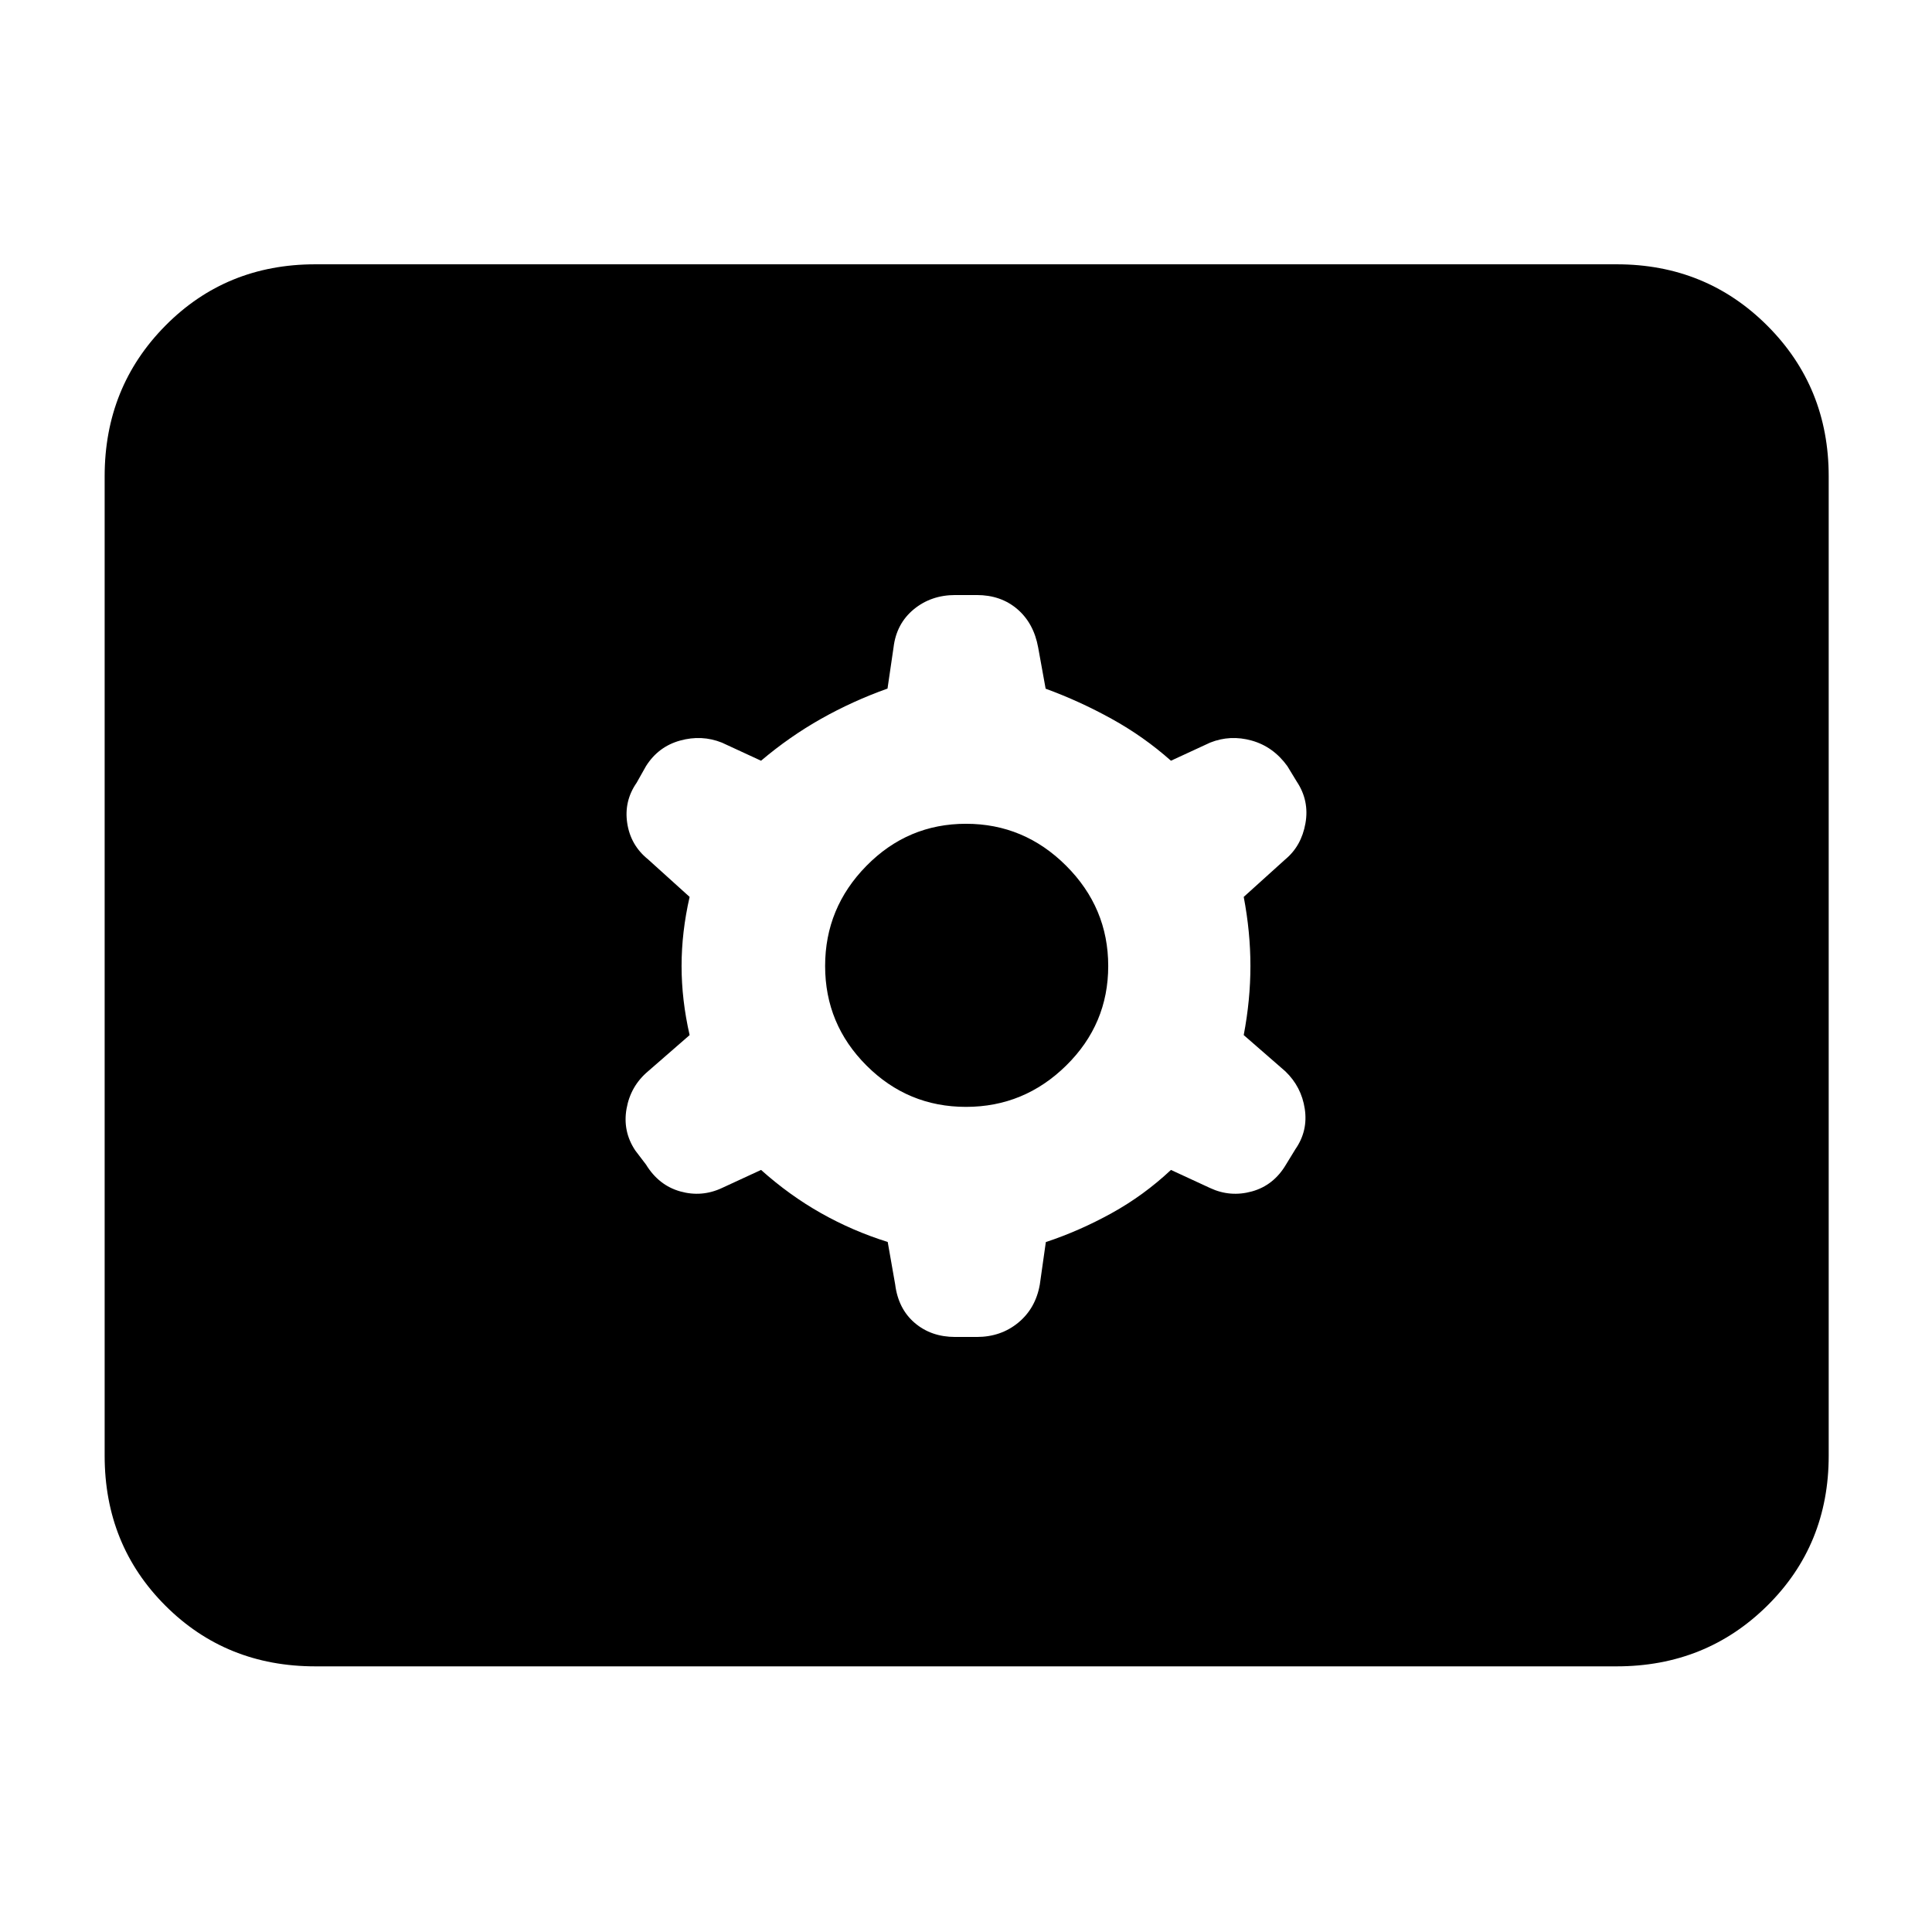 <svg xmlns="http://www.w3.org/2000/svg" height="40" viewBox="0 -960 960 960" width="40"><path d="M156.67-132q-44.34 0-74.5-30.17Q52-192.33 52-236.67v-486.66q0-44.34 30.17-74.84 30.16-30.5 74.5-30.5h646.66q44.34 0 74.84 30.5t30.5 74.84v486.66q0 44.34-30.5 74.5Q847.67-132 803.33-132H156.67Zm221.49-246.67Q392.33-366 408-357.17q15.67 8.84 33.1 14.3l3.71 21.12q1.52 12.08 9.69 19.08 8.17 7 20.17 7h10.66q12 0 20.63-7.1 8.62-7.11 10.71-18.9l3-21.15q16.66-5.51 32.66-14.35 16-8.83 29.51-21.5l19.47 9q10.02 4.67 20.8 1.67 10.78-3 16.89-13.33l4.67-7.63q6.33-9.11 4.66-20.08-1.66-10.96-9.66-18.63l-20.67-18q3.33-17.5 3.33-34.33T618-514.33L638.67-533q8-6.63 10-17.9t-4.34-20.77l-4.66-7.66Q632.67-589 622-592q-10.67-3-20.69 1l-19.47 9q-13.51-12-29.51-20.83-16-8.84-32.76-14.96l-3.71-20.46q-2.19-12.08-10.36-19.08-8.17-7-20.17-7h-10.66q-12 0-20.63 7.1-8.62 7.11-10.04 18.9l-3 20.48q-17.33 6.18-33 15.02Q392.33-594 378.16-582l-19.47-9q-10.02-4-20.8-1-10.78 3-16.89 12.67l-4.67 8.29q-6.33 9.11-4.66 20.08Q313.33-540 322-533l20.67 18.67q-4 17.5-4 34.33t4 34.33l-20.67 18q-8.67 7.3-10.67 18.57t4.34 20.77l5.33 7Q327.33-371 338-368t20.69-1.67l19.47-9ZM480-410q-28.91 0-49.45-20.55Q410-451.09 410-480q0-28.91 20.55-49.79 20.54-20.88 49.45-20.88 28.91 0 49.79 20.88T550.67-480q0 28.91-20.88 49.45Q508.91-410 480-410Z"/></svg>